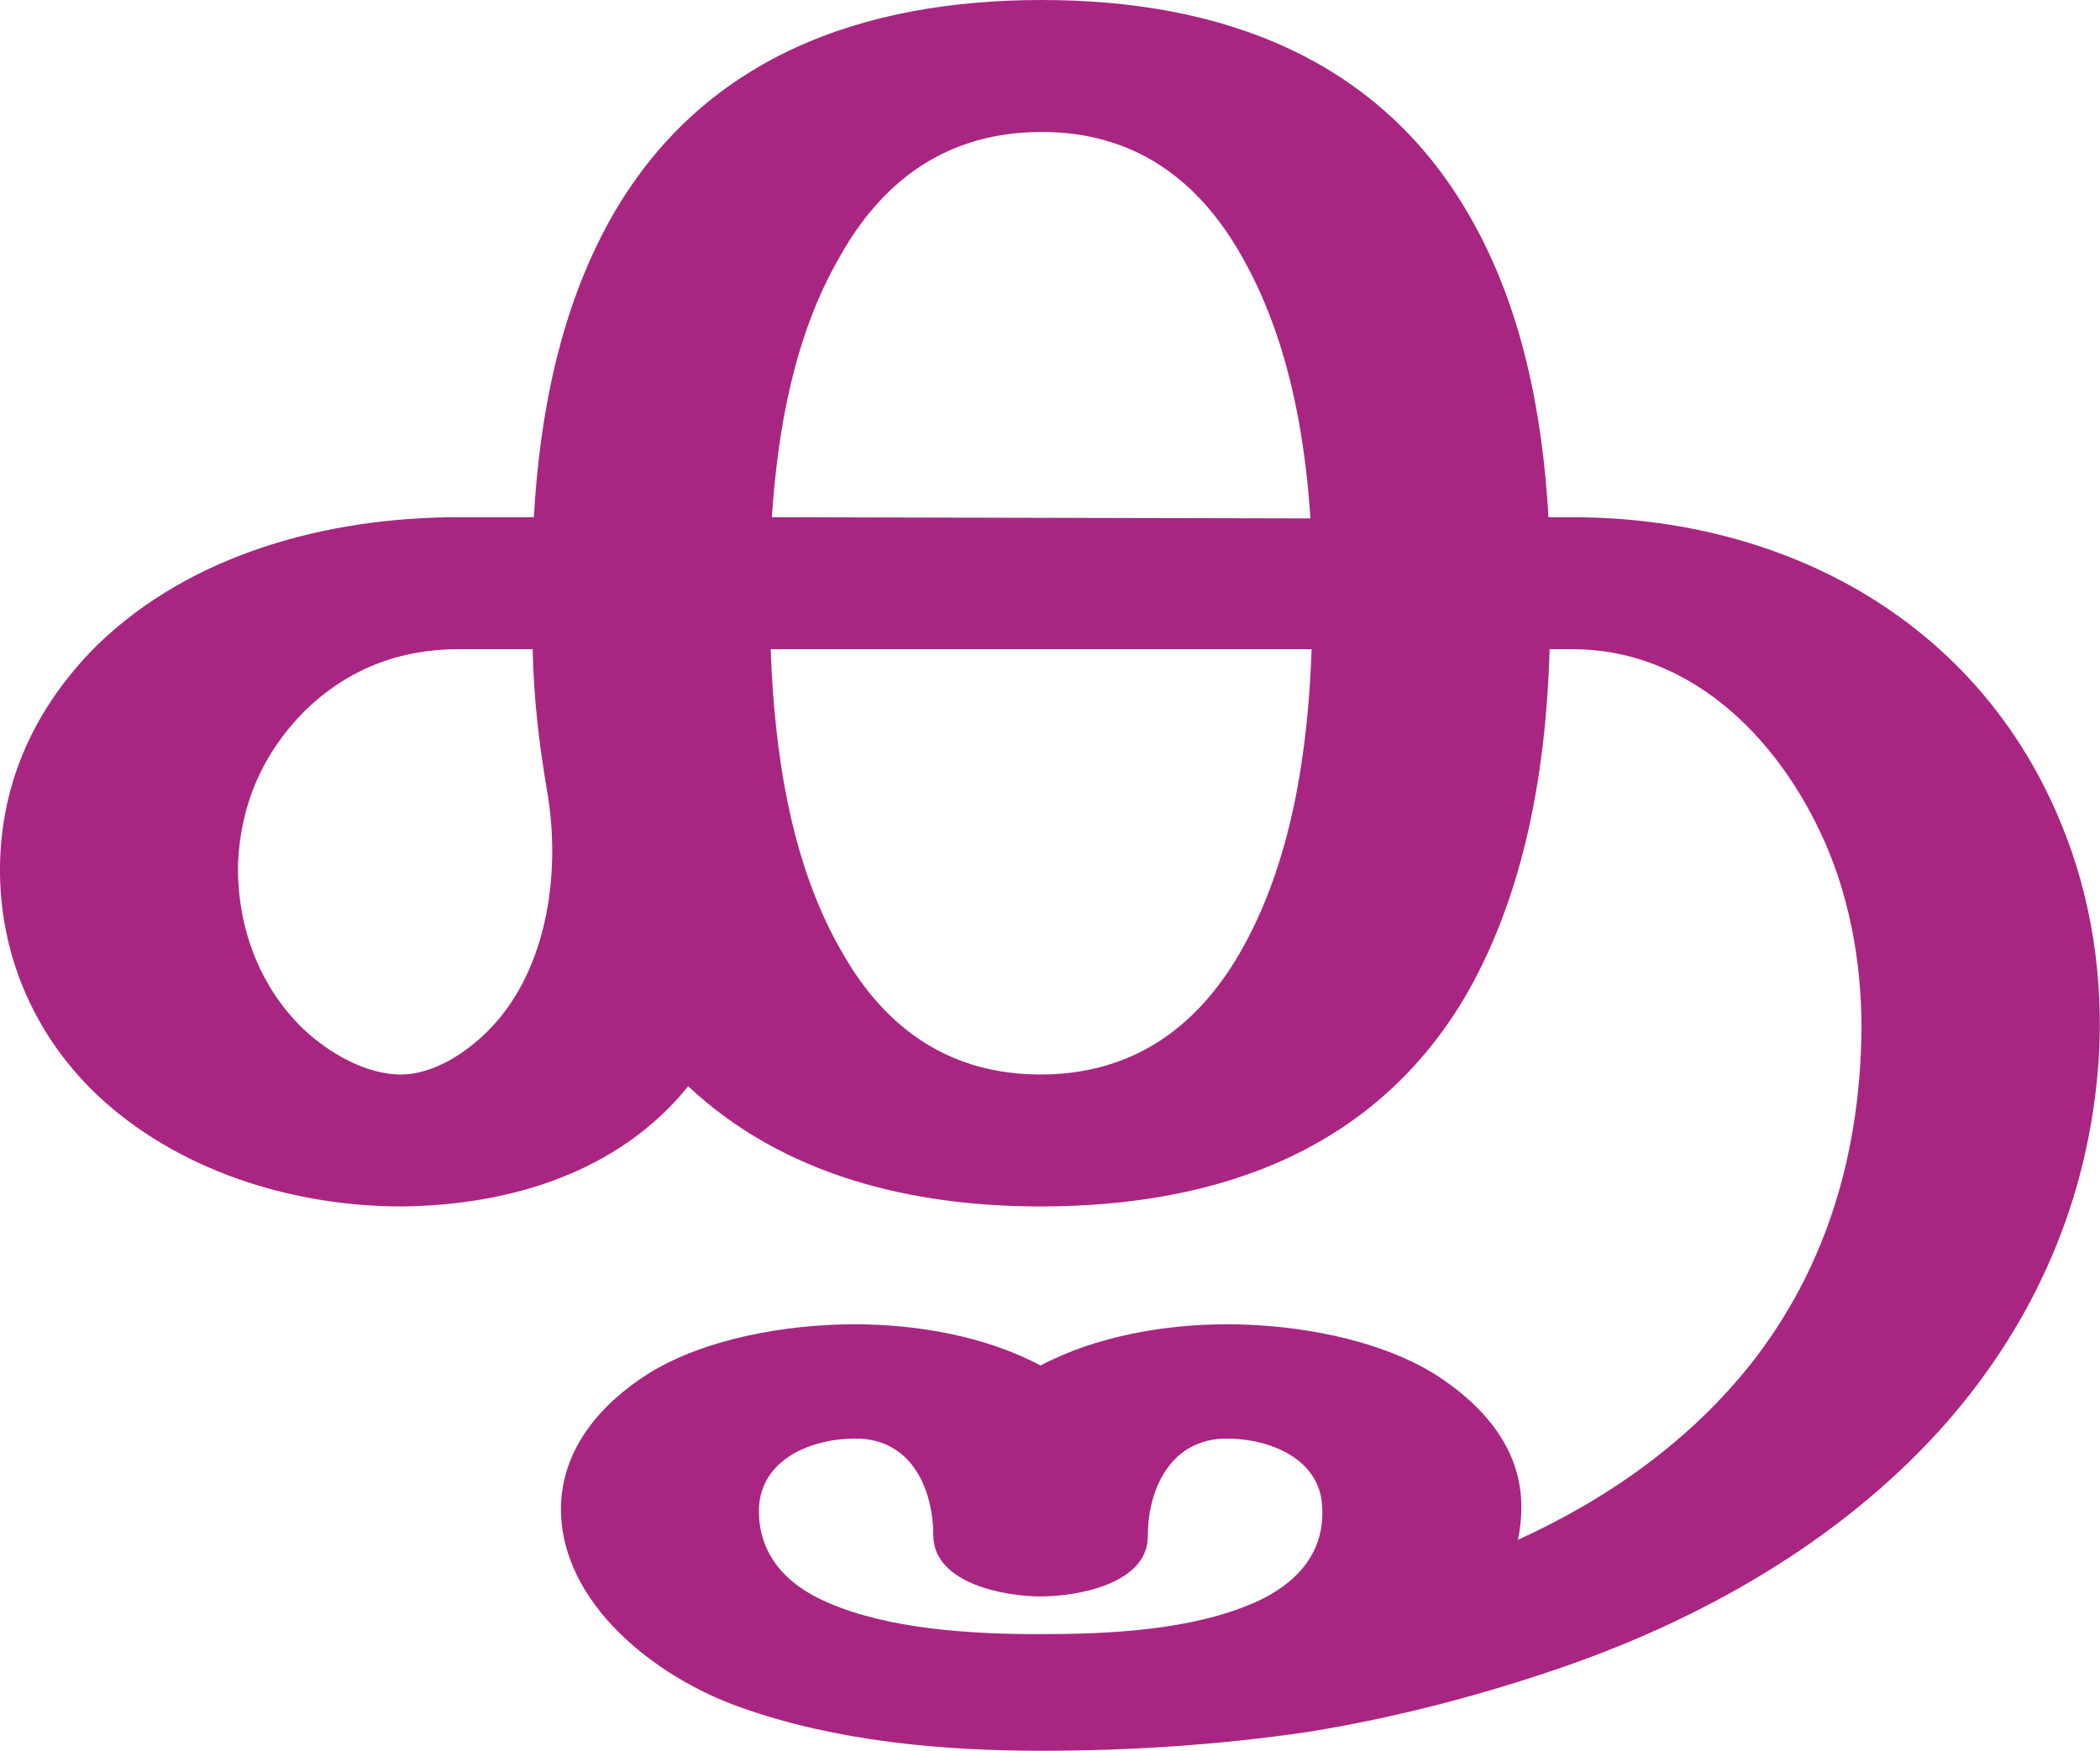 <?xml version="1.0" encoding="UTF-8"?>
<!DOCTYPE svg PUBLIC "-//W3C//DTD SVG 1.1//EN" "http://www.w3.org/Graphics/SVG/1.1/DTD/svg11.dtd">
<!-- Creator: CorelDRAW X8 -->
<svg xmlns="http://www.w3.org/2000/svg" xml:space="preserve" width="1782px" height="1486px" version="1.1" style="shape-rendering:geometricPrecision; text-rendering:geometricPrecision; image-rendering:optimizeQuality; fill-rule:evenodd; clip-rule:evenodd"
viewBox="0 0 1782 1486"
 xmlns:xlink="http://www.w3.org/1999/xlink">
 <defs>
  <style type="text/css">
   <![CDATA[
    .fil0 {fill:#A82682;fill-rule:nonzero}
   ]]>
  </style>
 </defs>
 <g id="Layer_x0020_1">
  <path class="fil0" d="M882 1387c58,0 129,-3 183,-27 34,-15 59,-41 57,-80 -1,-42 -45,-59 -81,-59 -47,0 -67,42 -67,83 0,40 -59,51 -91,51 -31,0 -90,-11 -91,-51 0,-41 -19,-83 -66,-83 -37,0 -80,17 -82,59 -1,39 23,65 58,80 52,23 123,27 180,27zm2 -1387c152,0 287,49 364,185 44,77 61,167 66,254l20 0c182,0 345,89 415,260 26,63 36,131 32,199 -8,122 -56,225 -128,308 -83,95 -198,164 -324,208 -72,25 -145,44 -219,56 -75,11 -151,16 -226,16 -85,0 -175,-8 -256,-37 -71,-25 -153,-88 -152,-170 1,-49 33,-87 74,-113 48,-30 118,-42 175,-42 53,0 111,10 158,35 47,-25 106,-35 158,-35 58,0 127,12 176,42 41,26 74,63 74,113 0,10 -1,19 -3,28 79,-36 148,-86 199,-151 53,-68 87,-154 92,-261 3,-57 -5,-118 -27,-172 -37,-90 -113,-172 -218,-172l-19 0c-3,100 -20,204 -70,292 -77,133 -211,181 -362,181 -109,0 -218,-26 -299,-102 -59,73 -151,101 -243,102 -94,0 -192,-31 -260,-96 -53,-51 -82,-120 -81,-193 1,-72 30,-135 82,-187 80,-78 196,-109 307,-109l64 0c5,-87 22,-176 65,-253 77,-137 213,-186 366,-186zm-420 670c-7,-42 -11,-77 -12,-119l-63 0c-50,0 -94,17 -130,52 -36,36 -55,80 -57,130 -1,52 17,103 55,140 21,20 53,39 83,39 29,0 58,-20 77,-40 49,-52 59,-135 47,-202zm649 -119l-459 0c3,87 17,183 61,258 37,65 92,103 168,103 77,0 132,-39 169,-103 44,-76 58,-171 61,-258zm-458 -112l457 1c-5,-76 -20,-155 -58,-222 -37,-66 -92,-106 -170,-106 -79,0 -135,40 -172,107 -38,66 -52,145 -57,220z"/>
 </g>
</svg>
